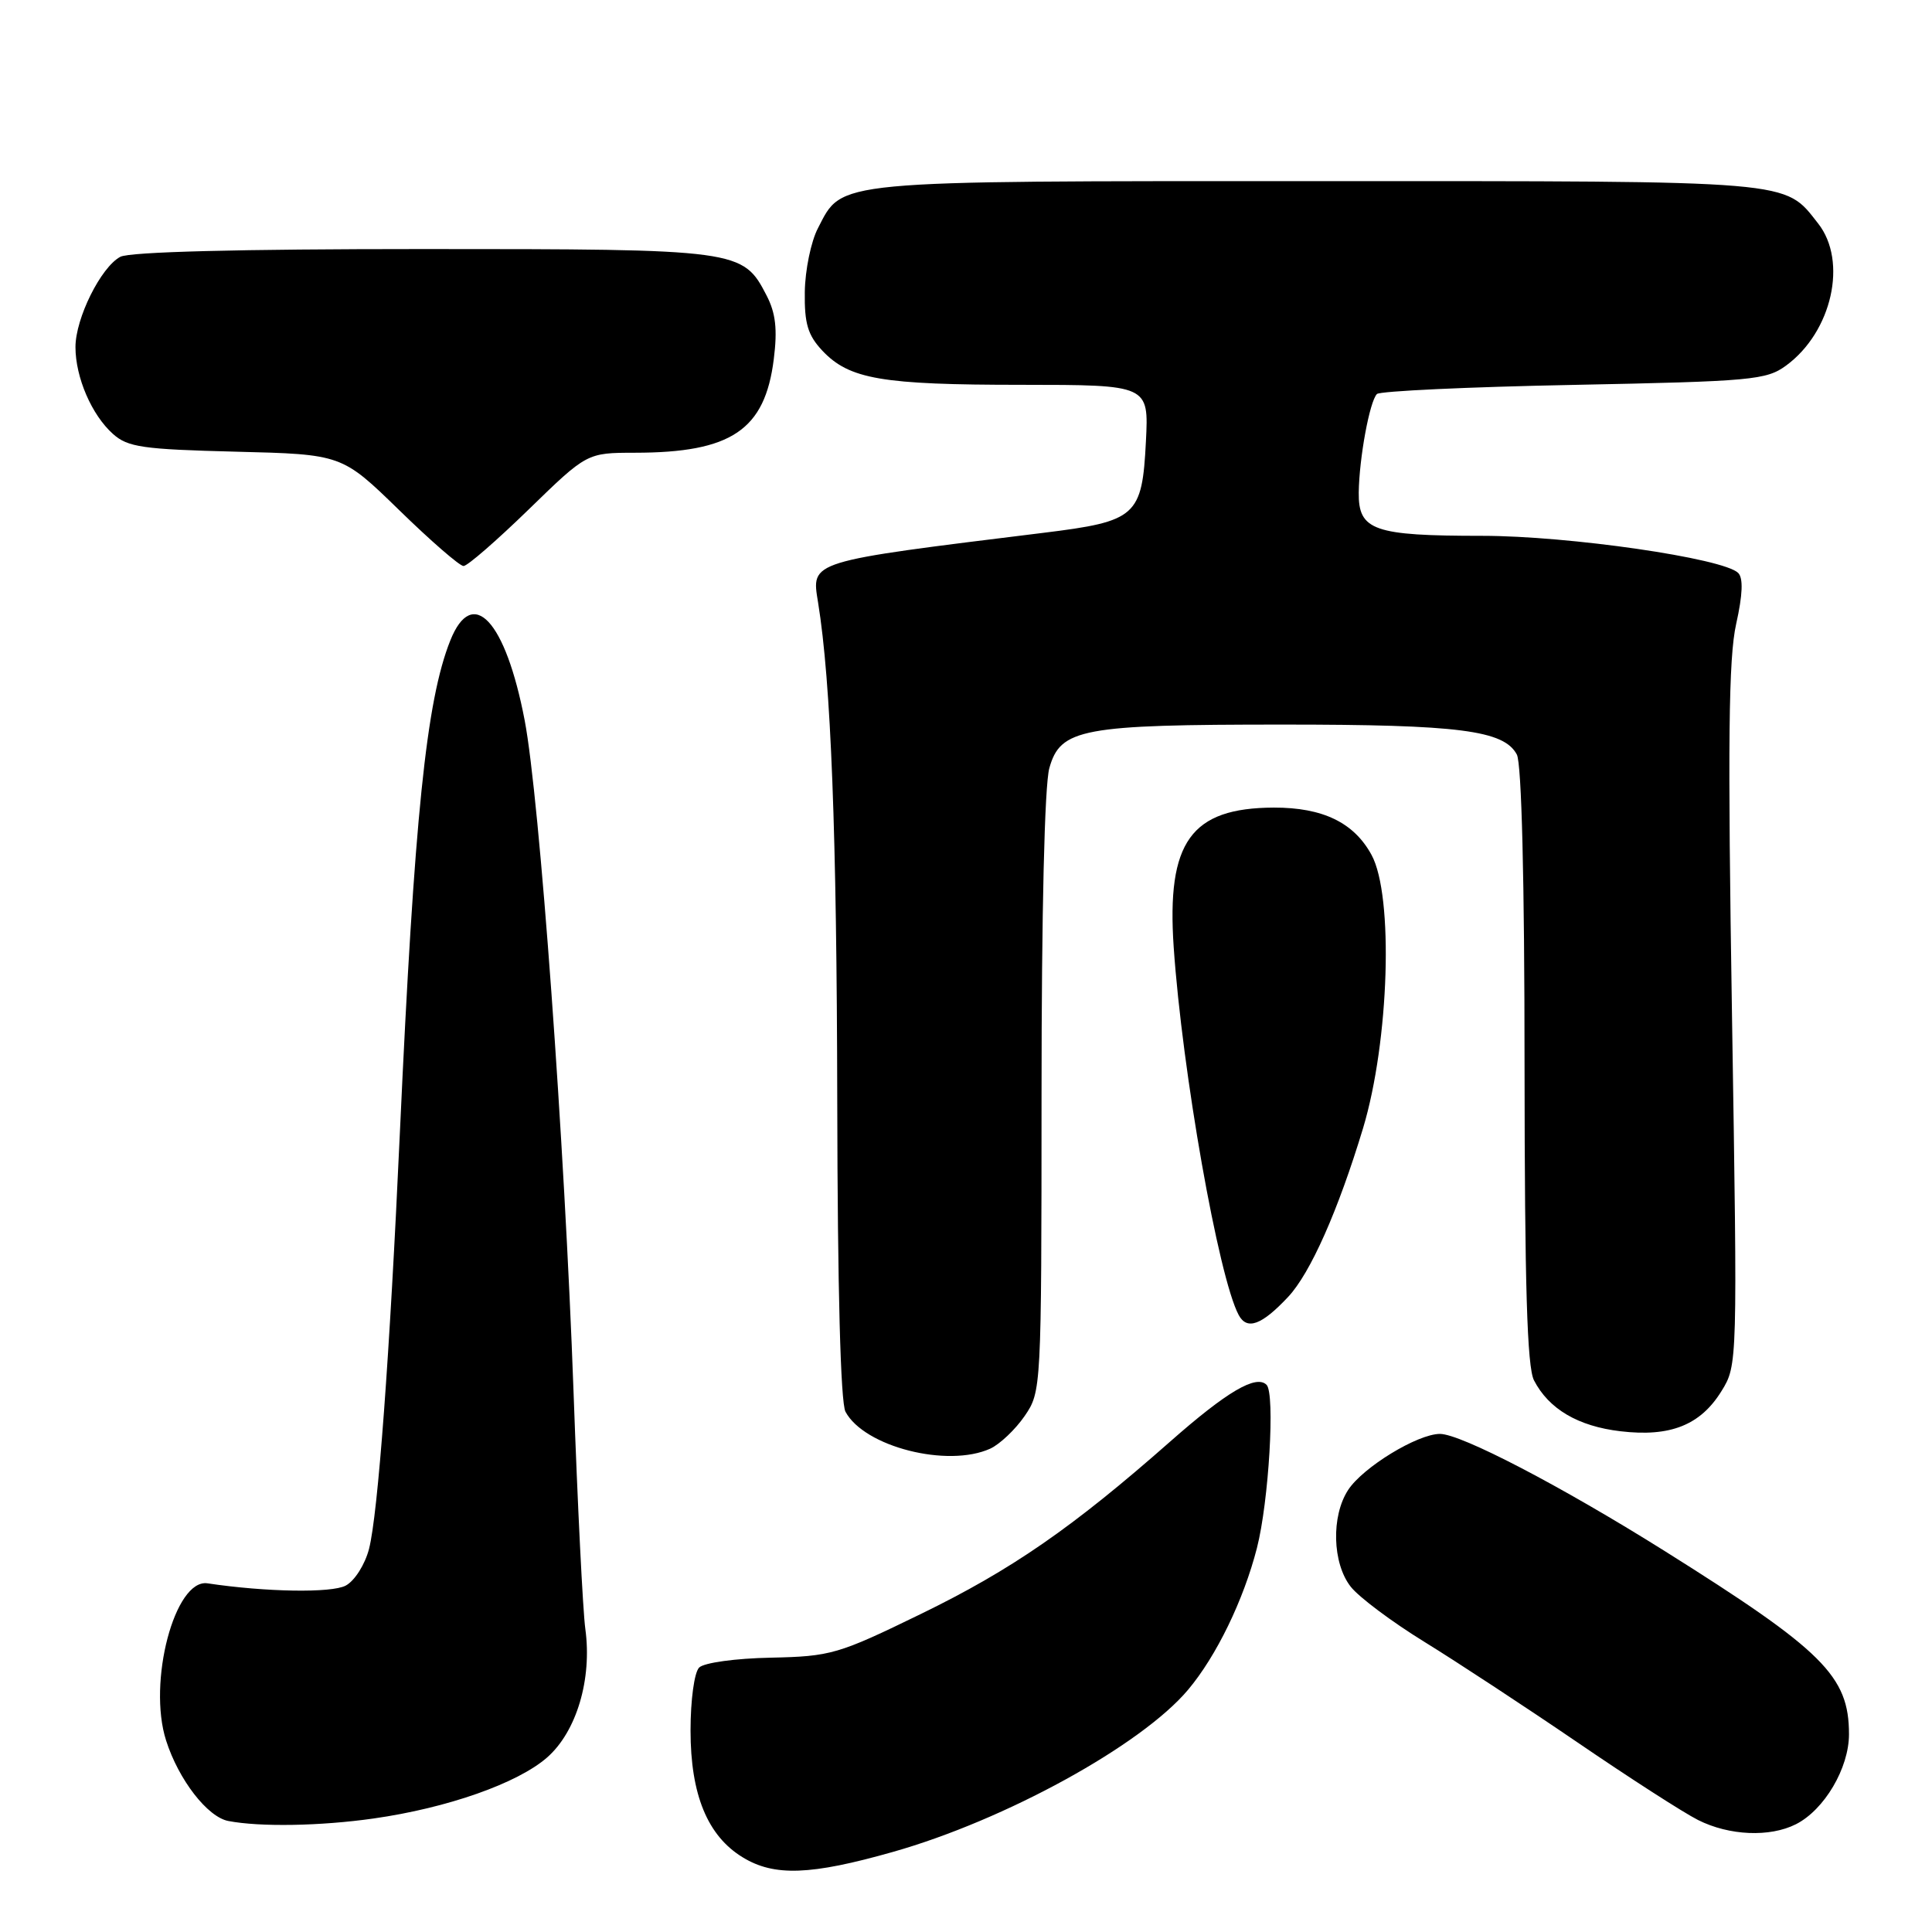 <?xml version="1.0" encoding="UTF-8" standalone="no"?>
<!DOCTYPE svg PUBLIC "-//W3C//DTD SVG 1.1//EN" "http://www.w3.org/Graphics/SVG/1.1/DTD/svg11.dtd" >
<svg xmlns="http://www.w3.org/2000/svg" xmlns:xlink="http://www.w3.org/1999/xlink" version="1.1" viewBox="0 0 256 256">
 <g >
 <path fill="currentColor"
d=" M 118.31 245.39 C 133.18 241.18 151.24 231.26 157.42 223.91 C 161.17 219.46 164.78 212.02 166.55 205.12 C 168.13 198.95 168.97 184.66 167.83 183.50 C 166.45 182.11 162.57 184.39 155.05 191.02 C 142.09 202.44 134.02 208.02 122.00 213.87 C 111.05 219.20 110.10 219.48 102.14 219.65 C 97.46 219.74 93.28 220.32 92.64 220.96 C 92.00 221.60 91.50 225.25 91.50 229.30 C 91.50 237.80 93.75 243.27 98.42 246.11 C 102.59 248.66 107.42 248.48 118.31 245.39 Z  M 237.97 241.72 C 241.74 239.81 245.00 234.28 245.00 229.80 C 245.00 222.08 241.61 218.72 220.50 205.47 C 206.81 196.89 193.59 190.00 190.80 190.00 C 187.84 190.00 180.61 194.41 178.64 197.42 C 176.37 200.89 176.54 207.15 178.98 210.25 C 180.07 211.64 184.46 214.92 188.73 217.55 C 193.00 220.18 202.12 226.17 209.00 230.86 C 215.88 235.56 223.07 240.19 225.00 241.16 C 229.13 243.24 234.51 243.47 237.97 241.72 Z  M 49.50 240.96 C 59.29 239.57 68.60 236.29 72.50 232.87 C 76.40 229.44 78.47 222.49 77.56 215.85 C 77.23 213.46 76.53 199.35 76.00 184.50 C 74.81 151.38 71.50 105.77 69.52 95.44 C 66.99 82.21 62.61 77.51 59.67 84.86 C 56.48 92.84 54.90 108.28 52.99 150.00 C 51.64 179.68 50.08 200.63 48.90 205.23 C 48.36 207.32 46.99 209.47 45.81 210.10 C 43.94 211.10 35.23 210.96 27.50 209.80 C 23.16 209.15 19.53 222.91 22.01 230.63 C 23.67 235.83 27.49 240.76 30.25 241.29 C 34.45 242.10 42.47 241.96 49.50 240.96 Z  M 131.22 191.95 C 132.49 191.36 134.54 189.42 135.77 187.63 C 137.98 184.40 138.00 184.10 138.01 144.94 C 138.01 120.93 138.41 104.05 139.04 101.79 C 140.50 96.54 143.35 96.01 170.00 96.01 C 193.37 96.01 199.27 96.77 200.99 99.98 C 201.62 101.16 202.01 116.61 202.01 141.18 C 202.03 170.40 202.35 181.12 203.26 182.90 C 205.22 186.70 209.10 188.99 214.73 189.65 C 221.32 190.43 225.32 188.84 228.11 184.32 C 230.23 180.90 230.23 180.69 229.50 134.66 C 228.92 98.43 229.04 87.19 230.05 82.68 C 230.92 78.79 231.00 76.60 230.32 75.92 C 228.37 73.97 207.88 71.00 196.40 71.00 C 182.01 71.00 179.99 70.29 180.04 65.27 C 180.10 60.69 181.48 53.19 182.45 52.21 C 182.84 51.82 194.57 51.27 208.51 51.00 C 232.14 50.53 234.05 50.36 236.68 48.43 C 242.75 43.97 244.85 34.62 240.91 29.61 C 236.37 23.84 238.22 24.00 174.50 24.00 C 109.87 24.00 111.69 23.83 108.38 30.24 C 107.46 32.00 106.68 35.80 106.64 38.68 C 106.58 42.88 107.04 44.41 108.96 46.46 C 112.53 50.25 116.81 50.99 135.36 50.99 C 152.22 51.00 152.22 51.00 151.84 58.48 C 151.34 68.42 150.60 69.08 138.27 70.60 C 106.98 74.46 107.50 74.29 108.40 79.84 C 110.11 90.39 110.88 110.43 110.94 145.82 C 110.98 170.77 111.38 185.83 112.03 187.06 C 114.52 191.71 125.57 194.52 131.22 191.95 Z  M 170.69 171.84 C 173.64 168.69 177.31 160.41 180.61 149.50 C 184.08 137.98 184.69 118.67 181.73 113.27 C 179.40 108.99 175.27 107.00 168.80 107.01 C 157.80 107.05 154.57 111.55 155.52 125.50 C 156.65 142.00 161.46 169.26 164.13 174.24 C 165.23 176.30 167.18 175.59 170.69 171.84 Z  M 70.06 67.50 C 77.77 60.00 77.77 60.00 84.14 59.99 C 96.91 59.98 101.36 56.98 102.53 47.59 C 103.03 43.63 102.78 41.48 101.58 39.16 C 98.43 33.06 97.99 33.00 55.98 33.00 C 31.66 33.00 17.17 33.37 15.94 34.03 C 13.36 35.41 10.00 42.18 10.00 45.99 C 10.00 50.00 12.15 54.99 14.97 57.50 C 16.93 59.26 18.92 59.54 31.25 59.85 C 45.30 60.20 45.30 60.20 52.90 67.60 C 57.07 71.67 60.91 75.00 61.42 75.00 C 61.94 75.00 65.82 71.62 70.06 67.50 Z "/>
</g>
</svg>